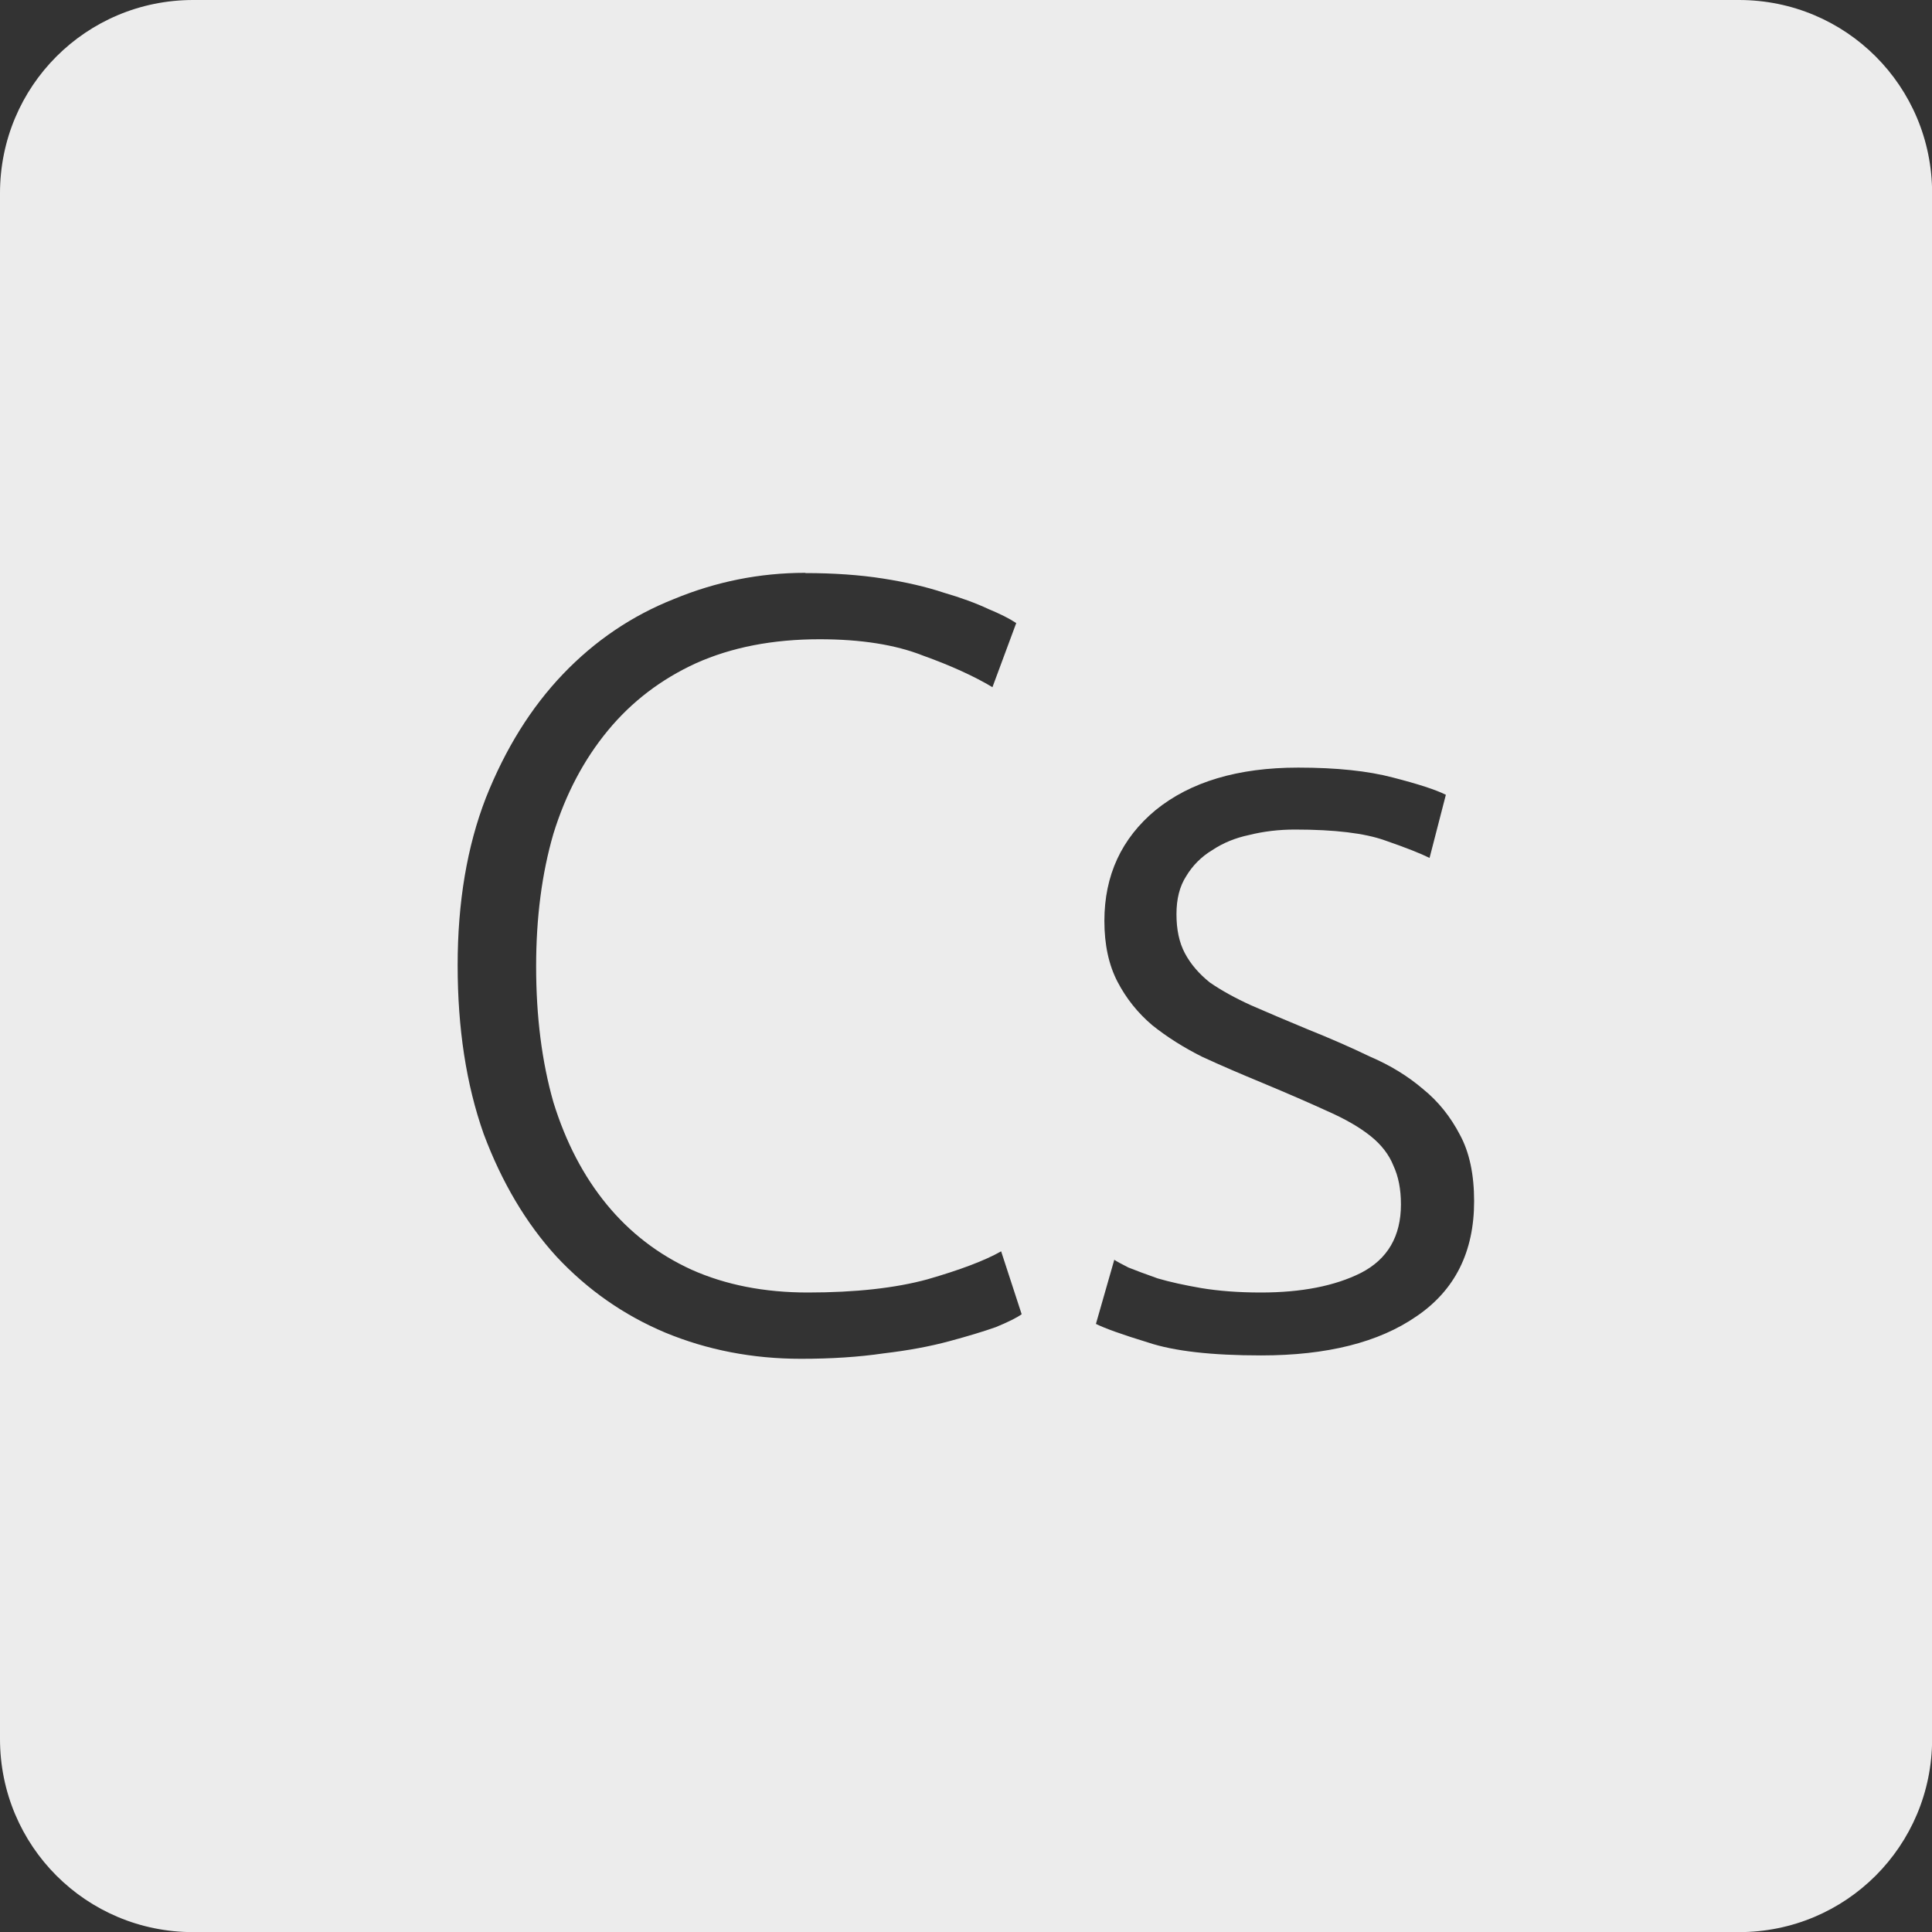 <svg xmlns="http://www.w3.org/2000/svg" viewBox="0 0 16 16">
 <rect x="0" y="0" width="16" height="16" fill="#333333" stroke="none"/>
 <path d="m 1.6 0 c -0.886 0 -1.6 0.713 -1.6 1.6 l 0 12.801 c 0 0.886 0.713 1.6 1.6 1.6 l 12.801 0 c 0.886 0 1.6 -0.713 1.6 -1.6 l 0 -12.801 c 0 -0.886 -0.713 -1.6 -1.6 -1.6 l -12.801 0 z m 5.07 4.746 c 0.234 0 0.449 0.015 0.641 0.045 c 0.192 0.03 0.36 0.069 0.504 0.117 c 0.144 0.042 0.267 0.087 0.369 0.135 c 0.102 0.042 0.178 0.081 0.232 0.117 l -0.197 0.531 c -0.15 -0.09 -0.342 -0.178 -0.576 -0.262 c -0.228 -0.09 -0.513 -0.135 -0.855 -0.135 c -0.39 0 -0.731 0.067 -1.025 0.199 c -0.288 0.132 -0.531 0.317 -0.729 0.557 c -0.198 0.24 -0.349 0.525 -0.451 0.855 c -0.096 0.33 -0.143 0.696 -0.143 1.098 c 0 0.414 0.047 0.789 0.143 1.125 c 0.102 0.33 0.249 0.612 0.441 0.846 c 0.192 0.234 0.427 0.415 0.703 0.541 c 0.282 0.126 0.603 0.189 0.963 0.189 c 0.396 0 0.726 -0.037 0.99 -0.109 c 0.27 -0.078 0.473 -0.154 0.611 -0.232 l 0.17 0.521 c -0.042 0.03 -0.113 0.065 -0.215 0.107 c -0.102 0.036 -0.231 0.075 -0.387 0.117 c -0.156 0.042 -0.337 0.076 -0.541 0.1 c -0.204 0.03 -0.432 0.045 -0.684 0.045 c -0.402 0 -0.777 -0.073 -1.125 -0.217 c -0.342 -0.144 -0.642 -0.353 -0.9 -0.629 c -0.252 -0.276 -0.454 -0.616 -0.604 -1.018 c -0.144 -0.408 -0.215 -0.873 -0.215 -1.395 c 0 -0.522 0.078 -0.985 0.234 -1.387 c 0.162 -0.408 0.375 -0.749 0.639 -1.025 c 0.264 -0.276 0.57 -0.483 0.918 -0.621 c 0.348 -0.144 0.71 -0.217 1.088 -0.217 z m 4.082 1.611 c 0.318 0 0.579 0.028 0.783 0.082 c 0.21 0.054 0.355 0.101 0.439 0.143 l -0.135 0.523 c -0.072 -0.036 -0.195 -0.085 -0.369 -0.145 c -0.168 -0.06 -0.416 -0.09 -0.746 -0.09 c -0.132 0 -0.259 0.015 -0.379 0.045 c -0.114 0.024 -0.215 0.065 -0.305 0.125 c -0.09 0.054 -0.163 0.127 -0.217 0.217 c -0.054 0.084 -0.08 0.188 -0.08 0.314 c 0 0.126 0.022 0.234 0.07 0.324 c 0.048 0.09 0.117 0.17 0.207 0.242 c 0.096 0.066 0.21 0.129 0.342 0.189 c 0.138 0.06 0.295 0.127 0.469 0.199 c 0.18 0.072 0.352 0.147 0.514 0.225 c 0.168 0.072 0.315 0.162 0.441 0.27 c 0.126 0.102 0.227 0.229 0.305 0.379 c 0.078 0.144 0.117 0.327 0.117 0.549 c 0 0.42 -0.159 0.737 -0.477 0.953 c -0.312 0.216 -0.741 0.324 -1.287 0.324 c -0.408 0 -0.72 -0.035 -0.936 -0.107 c -0.216 -0.066 -0.36 -0.118 -0.432 -0.154 l 0.152 -0.531 c 0.018 0.012 0.057 0.034 0.117 0.064 c 0.06 0.024 0.14 0.054 0.242 0.09 c 0.102 0.03 0.221 0.056 0.359 0.08 c 0.144 0.024 0.31 0.037 0.496 0.037 c 0.336 0 0.612 -0.054 0.828 -0.162 c 0.222 -0.114 0.332 -0.304 0.332 -0.568 c 0 -0.126 -0.021 -0.232 -0.063 -0.322 c -0.036 -0.09 -0.099 -0.172 -0.189 -0.244 c -0.09 -0.072 -0.209 -0.141 -0.359 -0.207 c -0.144 -0.066 -0.323 -0.144 -0.539 -0.234 c -0.174 -0.072 -0.34 -0.143 -0.496 -0.215 c -0.156 -0.078 -0.294 -0.166 -0.414 -0.262 c -0.12 -0.102 -0.215 -0.221 -0.287 -0.359 c -0.072 -0.138 -0.109 -0.306 -0.109 -0.504 c 0 -0.378 0.142 -0.684 0.424 -0.918 c 0.288 -0.234 0.682 -0.352 1.18 -0.352 z" style="fill:#ececec;fill-opacity:1"/>
</svg>
